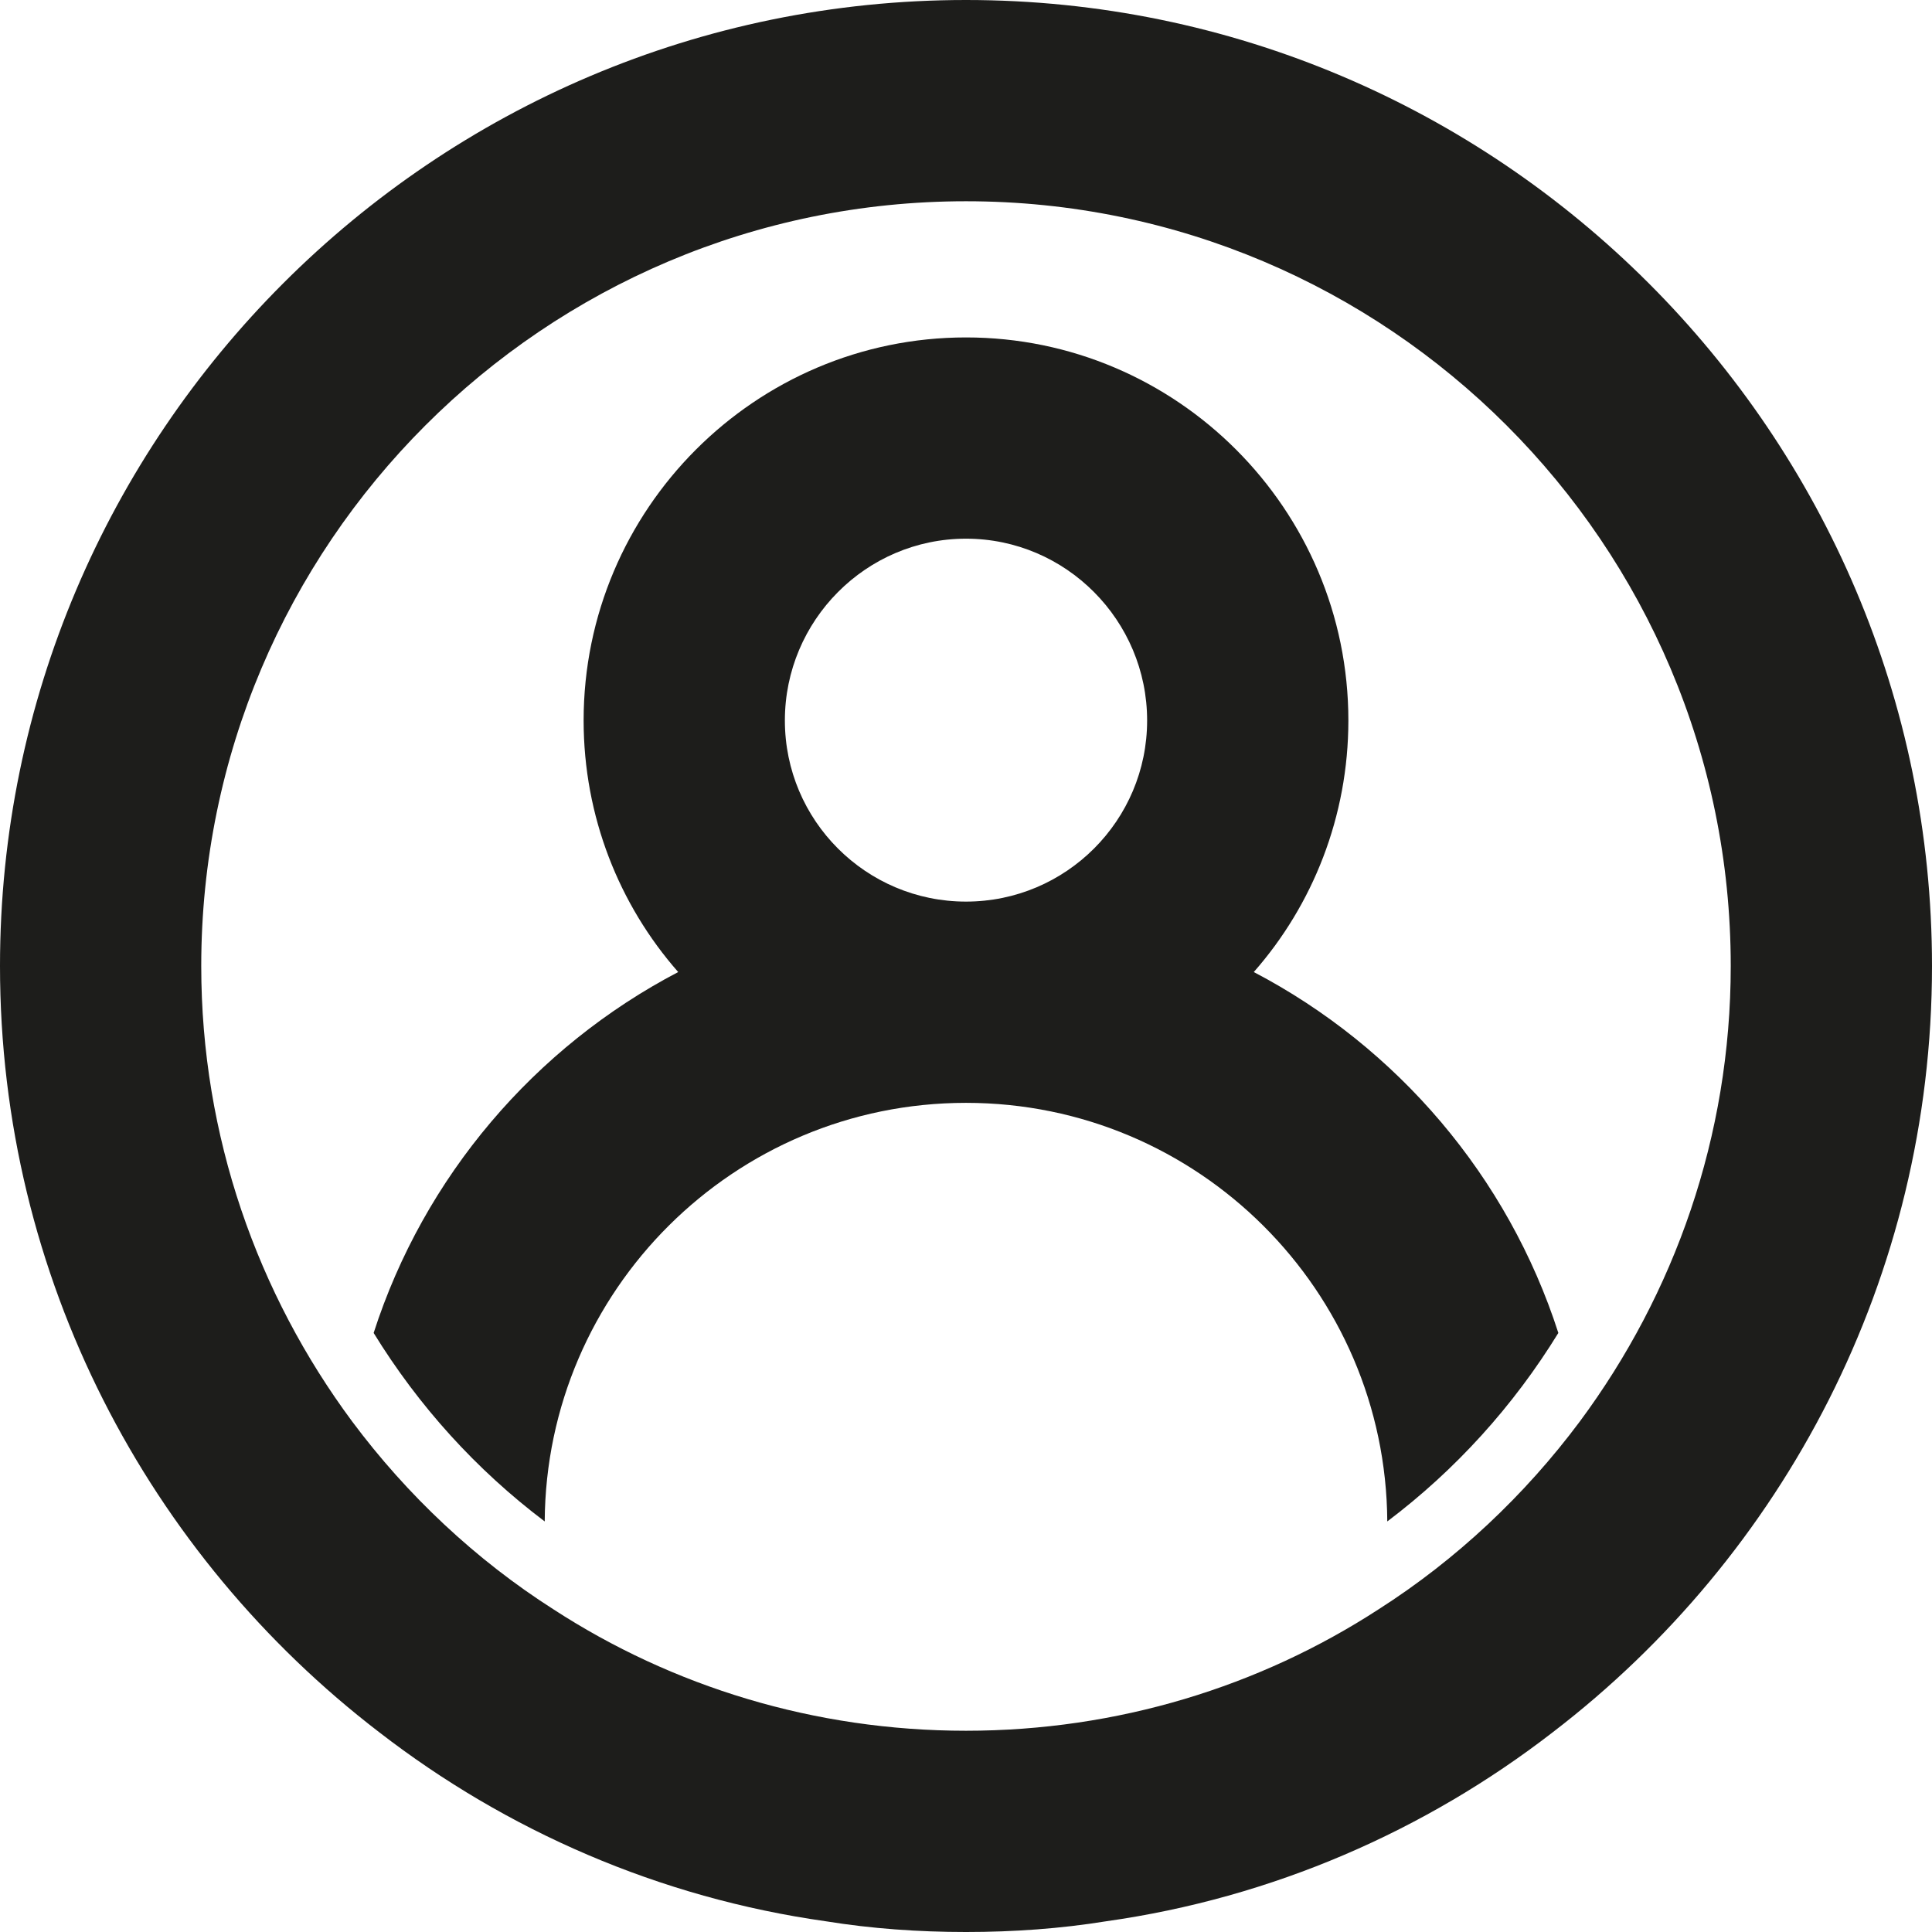 <?xml version="1.0" encoding="UTF-8"?>
<svg id="Ebene_2" data-name="Ebene 2" xmlns="http://www.w3.org/2000/svg" viewBox="0 0 28.8 28.8">
  <defs>
    <style>
      .cls-1 {
        fill: #1d1d1b;
      }
    </style>
  </defs>
  <g id="Ebene_1-2" data-name="Ebene 1">
    <g>
      <path class="cls-1" d="M14.4,0C6.46,0,0,6.46,0,14.4c0,4.65,2.22,8.79,5.65,11.42,1.9,1.47,4.18,2.47,6.66,2.82.68.11,1.38.16,2.09.16s1.41-.05,2.09-.16c2.48-.35,4.76-1.35,6.66-2.82,3.43-2.63,5.65-6.77,5.65-11.42C28.8,6.46,22.34,0,14.4,0ZM23.55,21.19c-.82,1.1-1.84,2.06-3,2.8-1.77,1.15-3.89,1.81-6.15,1.81s-4.38-.66-6.15-1.81c-1.16-.74-2.18-1.7-3-2.8-1.41-1.9-2.25-4.25-2.25-6.79,0-6.29,5.11-11.4,11.4-11.4s11.4,5.11,11.4,11.4c0,2.54-.84,4.89-2.25,6.79Z"/>
      <path class="cls-1" d="M18.69,14.49c.88-1,1.41-2.32,1.41-3.75,0-3.15-2.56-5.71-5.7-5.71s-5.7,2.56-5.7,5.71c0,1.43.53,2.75,1.41,3.75-2.14,1.12-3.79,3.05-4.54,5.38.67,1.09,1.53,2.04,2.55,2.81.02-3.44,2.82-6.24,6.28-6.24s6.26,2.8,6.28,6.24c1.02-.77,1.88-1.72,2.55-2.81-.75-2.33-2.4-4.26-4.54-5.38ZM14.4,13.44c-1.49,0-2.7-1.21-2.7-2.7s1.21-2.71,2.7-2.71,2.7,1.22,2.7,2.71-1.21,2.7-2.7,2.7Z"/>
    </g>
  </g>
</svg>